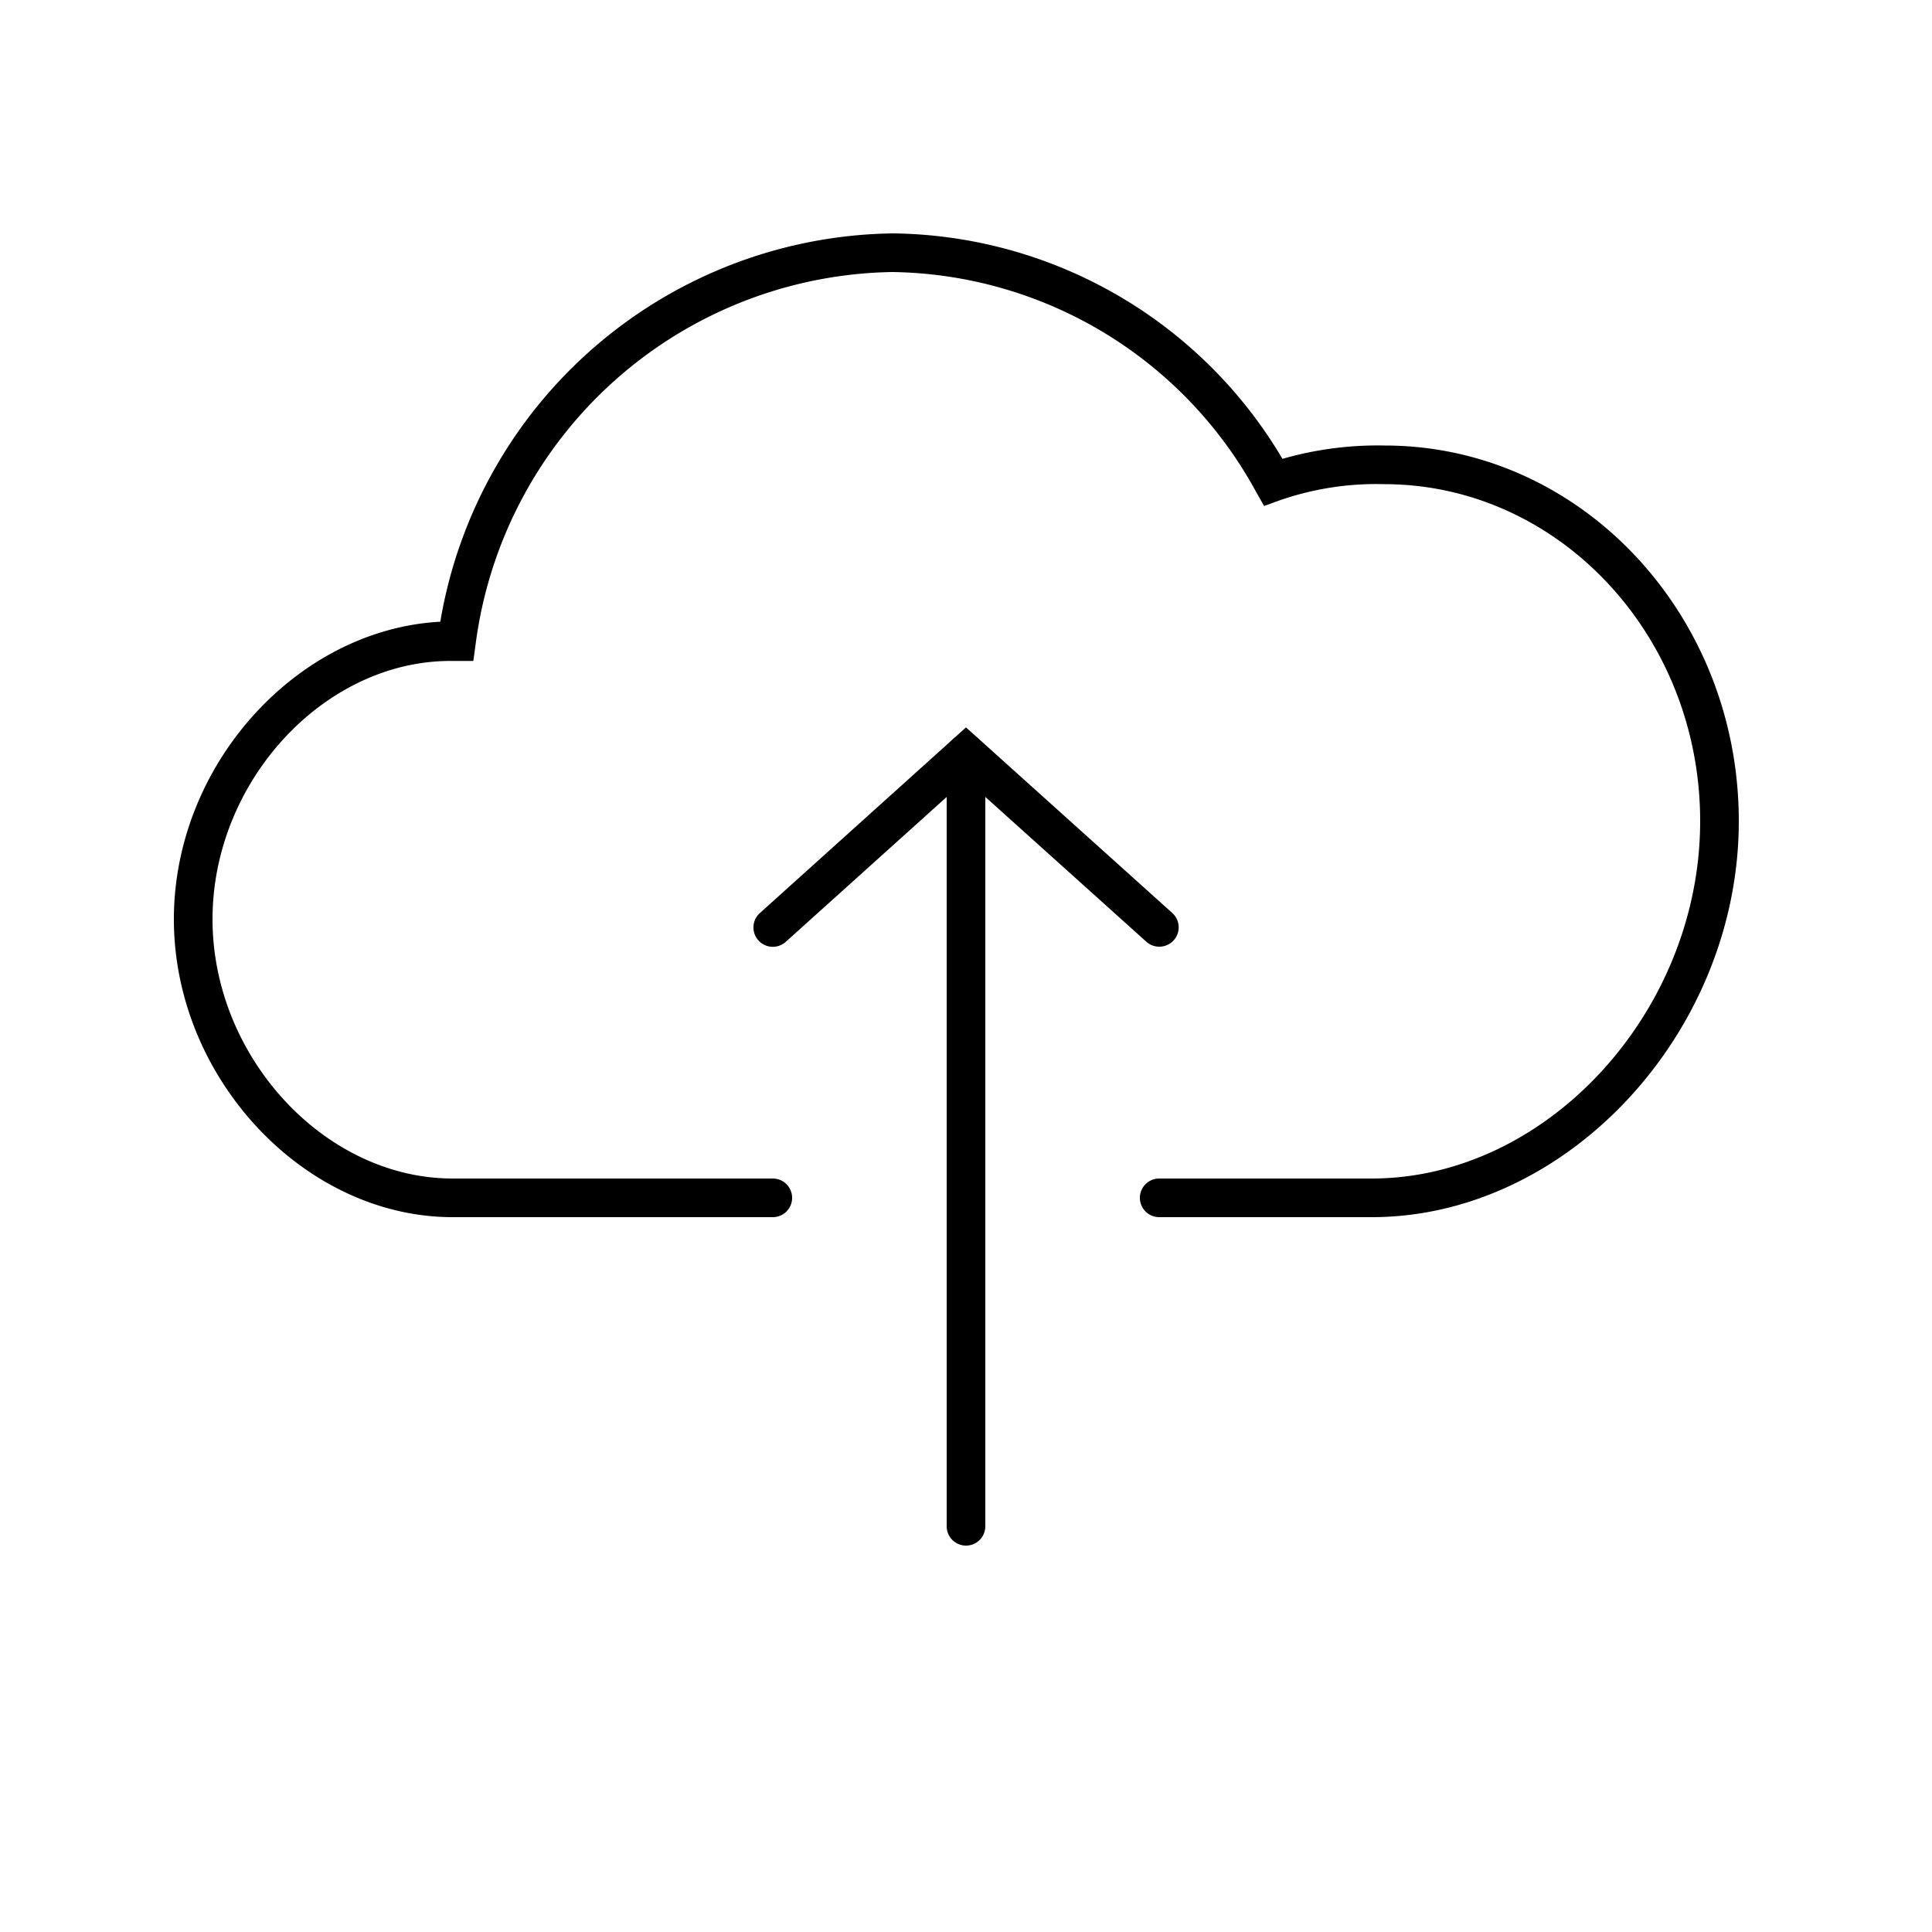 <svg xmlns="http://www.w3.org/2000/svg" data-name="Layer 1" viewBox="0 0 100 100" x="0px" y="0px"><title>icon-set</title><path d="M71,63H60a1,1,0,0,1,0-2H71c9.08,0,17-8.65,17-18.5,0-9.62-7.34-17.44-16.36-17.44a15.22,15.22,0,0,0-5.41.84l-0.8.29-0.42-.74A21.79,21.79,0,0,0,46.19,14.08,22.11,22.11,0,0,0,24.62,33.33l-0.12.88-0.89,0-0.27,0C16.76,34.2,11,40.46,11,47.58S16.8,61,23.43,61H40a1,1,0,0,1,0,2H23.43C15.74,63,9,55.79,9,47.58c0-8,6.37-15,13.79-15.4a24.09,24.09,0,0,1,23.42-20.1A23.74,23.74,0,0,1,66.38,23.75a17.84,17.84,0,0,1,5.29-.69C81.8,23.06,90,31.78,90,42.5,90,53.42,81.14,63,71,63Z"></path><path d="M50,80a1,1,0,0,1-1-1V39a1,1,0,0,1,2,0V79A1,1,0,0,1,50,80Z"></path><path d="M60,49a1,1,0,0,1-.67-0.26L50,40.35l-9.33,8.4a1,1,0,0,1-1.34-1.49L50,37.65l10.67,9.6A1,1,0,0,1,60,49Z"></path></svg>